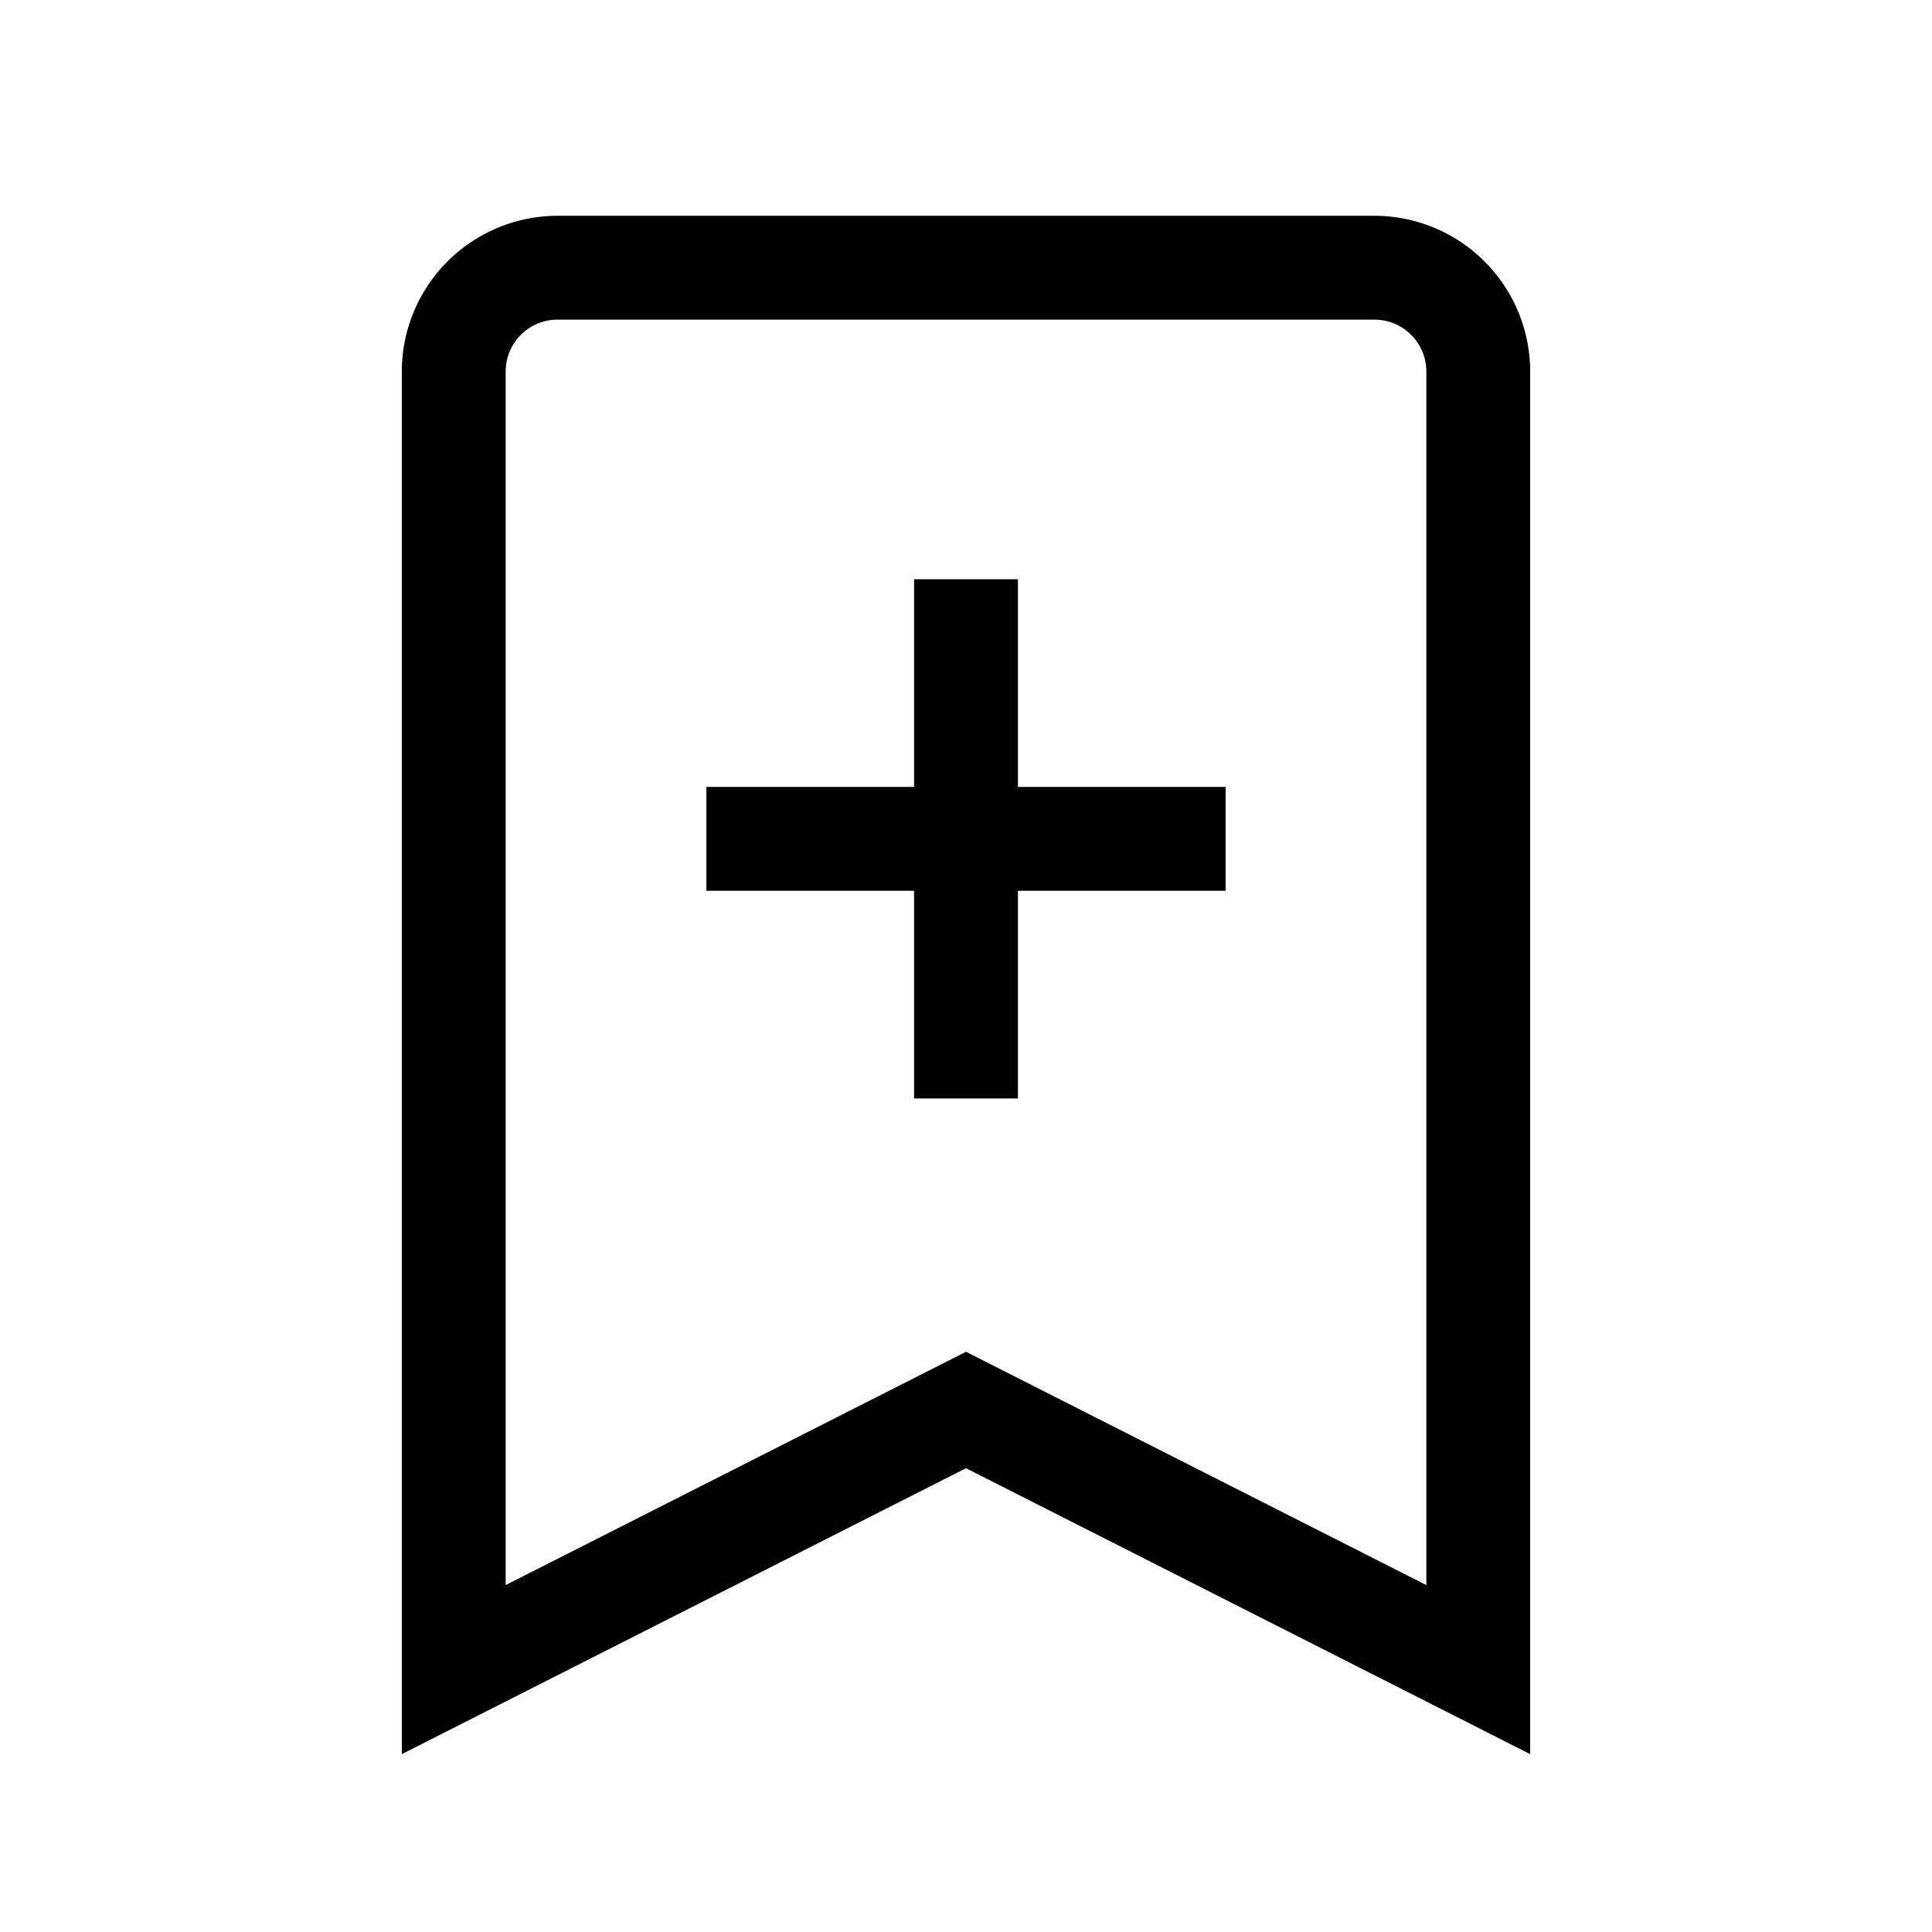 <svg xmlns="http://www.w3.org/2000/svg" version="1.1" xmlns:xlink="http://www.w3.org/1999/xlink" xmlns:svgjs="http://svgjs.com/svgjs" width="512" height="512" x="0" y="0" viewBox="0 0 64 64" style="enable-background:new 0 0 512 512" xml:space="preserve" class=""><g transform="matrix(0.86,0,0,0.86,4.48,4.568)"><linearGradient xmlns="http://www.w3.org/2000/svg" id="linear-gradient" gradientUnits="userSpaceOnUse" x1="8.069" x2="56.2" y1="32.628" y2="32.628"><stop offset="0" stop-color="rgb(0,0,0)"></stop><stop offset="1" stop-color="rgb(0,0,0)"></stop></linearGradient><linearGradient xmlns="http://www.w3.org/2000/svg" id="linear-gradient-2" x1="8.069" x2="56.2" xmlns:xlink="http://www.w3.org/1999/xlink" xlink:href="#linear-gradient" y1="27" y2="27"></linearGradient><path xmlns="http://www.w3.org/2000/svg" d="m47.732 3h-31.464a6.006 6.006 0 0 0 -6 6v53.256l21.732-11.014 21.732 11.014v-53.256a6.006 6.006 0 0 0 -6-6zm2 52.744-17.732-8.986-17.732 8.986v-46.744a2 2 0 0 1 2-2h31.464a2 2 0 0 1 2 2z" fill="url(#linear-gradient)" data-original="url(#linear-gradient)" class=""></path><path xmlns="http://www.w3.org/2000/svg" d="m34 17h-4v8h-8v4h8v8h4v-8h8v-4h-8z" fill="url(#linear-gradient-2)" data-original="url(#linear-gradient-2)" class=""></path></g></svg>